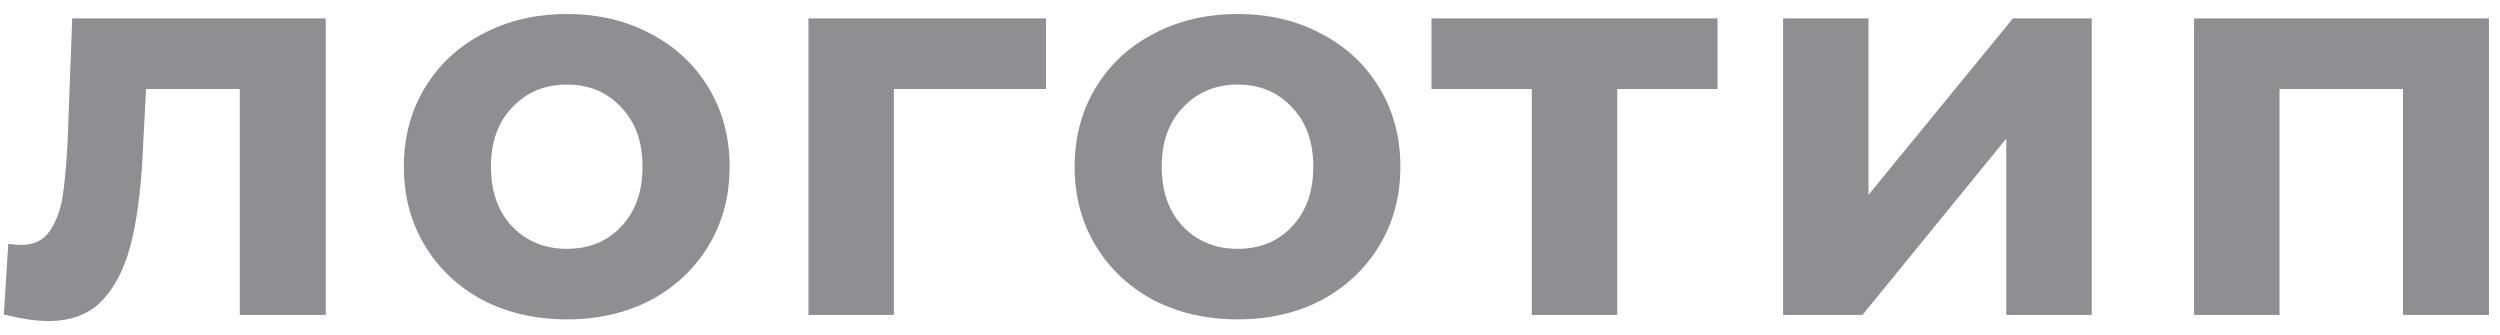 <svg width="127" height="17" viewBox="0 0 127 17" fill="none" xmlns="http://www.w3.org/2000/svg">
<path d="M16.548 0.936V16H12.18V4.52H7.42L7.28 7.18C7.205 9.159 7.019 10.801 6.72 12.108C6.421 13.415 5.936 14.441 5.264 15.188C4.592 15.935 3.659 16.308 2.464 16.308C1.829 16.308 1.073 16.196 0.196 15.972L0.42 12.388C0.719 12.425 0.933 12.444 1.064 12.444C1.717 12.444 2.203 12.211 2.52 11.744C2.856 11.259 3.08 10.652 3.192 9.924C3.304 9.177 3.388 8.197 3.444 6.984L3.668 0.936H16.548ZM28.804 16.224C27.218 16.224 25.79 15.897 24.52 15.244C23.27 14.572 22.29 13.648 21.58 12.472C20.871 11.296 20.516 9.961 20.516 8.468C20.516 6.975 20.871 5.64 21.58 4.464C22.29 3.288 23.27 2.373 24.52 1.72C25.79 1.048 27.218 0.712 28.804 0.712C30.391 0.712 31.81 1.048 33.06 1.72C34.311 2.373 35.291 3.288 36 4.464C36.71 5.64 37.064 6.975 37.064 8.468C37.064 9.961 36.71 11.296 36 12.472C35.291 13.648 34.311 14.572 33.06 15.244C31.81 15.897 30.391 16.224 28.804 16.224ZM28.804 12.64C29.924 12.64 30.839 12.267 31.548 11.52C32.276 10.755 32.64 9.737 32.64 8.468C32.64 7.199 32.276 6.191 31.548 5.444C30.839 4.679 29.924 4.296 28.804 4.296C27.684 4.296 26.76 4.679 26.032 5.444C25.304 6.191 24.94 7.199 24.94 8.468C24.94 9.737 25.304 10.755 26.032 11.52C26.76 12.267 27.684 12.64 28.804 12.64ZM53.137 4.52H45.409V16H41.069V0.936H53.137V4.52ZM62.879 16.224C61.292 16.224 59.864 15.897 58.595 15.244C57.344 14.572 56.364 13.648 55.655 12.472C54.945 11.296 54.591 9.961 54.591 8.468C54.591 6.975 54.945 5.64 55.655 4.464C56.364 3.288 57.344 2.373 58.595 1.72C59.864 1.048 61.292 0.712 62.879 0.712C64.465 0.712 65.884 1.048 67.135 1.72C68.385 2.373 69.365 3.288 70.075 4.464C70.784 5.64 71.139 6.975 71.139 8.468C71.139 9.961 70.784 11.296 70.075 12.472C69.365 13.648 68.385 14.572 67.135 15.244C65.884 15.897 64.465 16.224 62.879 16.224ZM62.879 12.64C63.999 12.64 64.913 12.267 65.623 11.52C66.351 10.755 66.715 9.737 66.715 8.468C66.715 7.199 66.351 6.191 65.623 5.444C64.913 4.679 63.999 4.296 62.879 4.296C61.759 4.296 60.835 4.679 60.107 5.444C59.379 6.191 59.015 7.199 59.015 8.468C59.015 9.737 59.379 10.755 60.107 11.52C60.835 12.267 61.759 12.64 62.879 12.64ZM87.252 4.52H82.156V16H77.816V4.52H72.72V0.936H87.252V4.52ZM90.581 0.936H94.921V9.896L102.256 0.936H106.26V16H101.92V7.04L94.612 16H90.581V0.936ZM126.439 0.936V16H122.071V4.52H115.799V16H111.459V0.936H126.439Z" fill="#8E8E93"/>
</svg>

